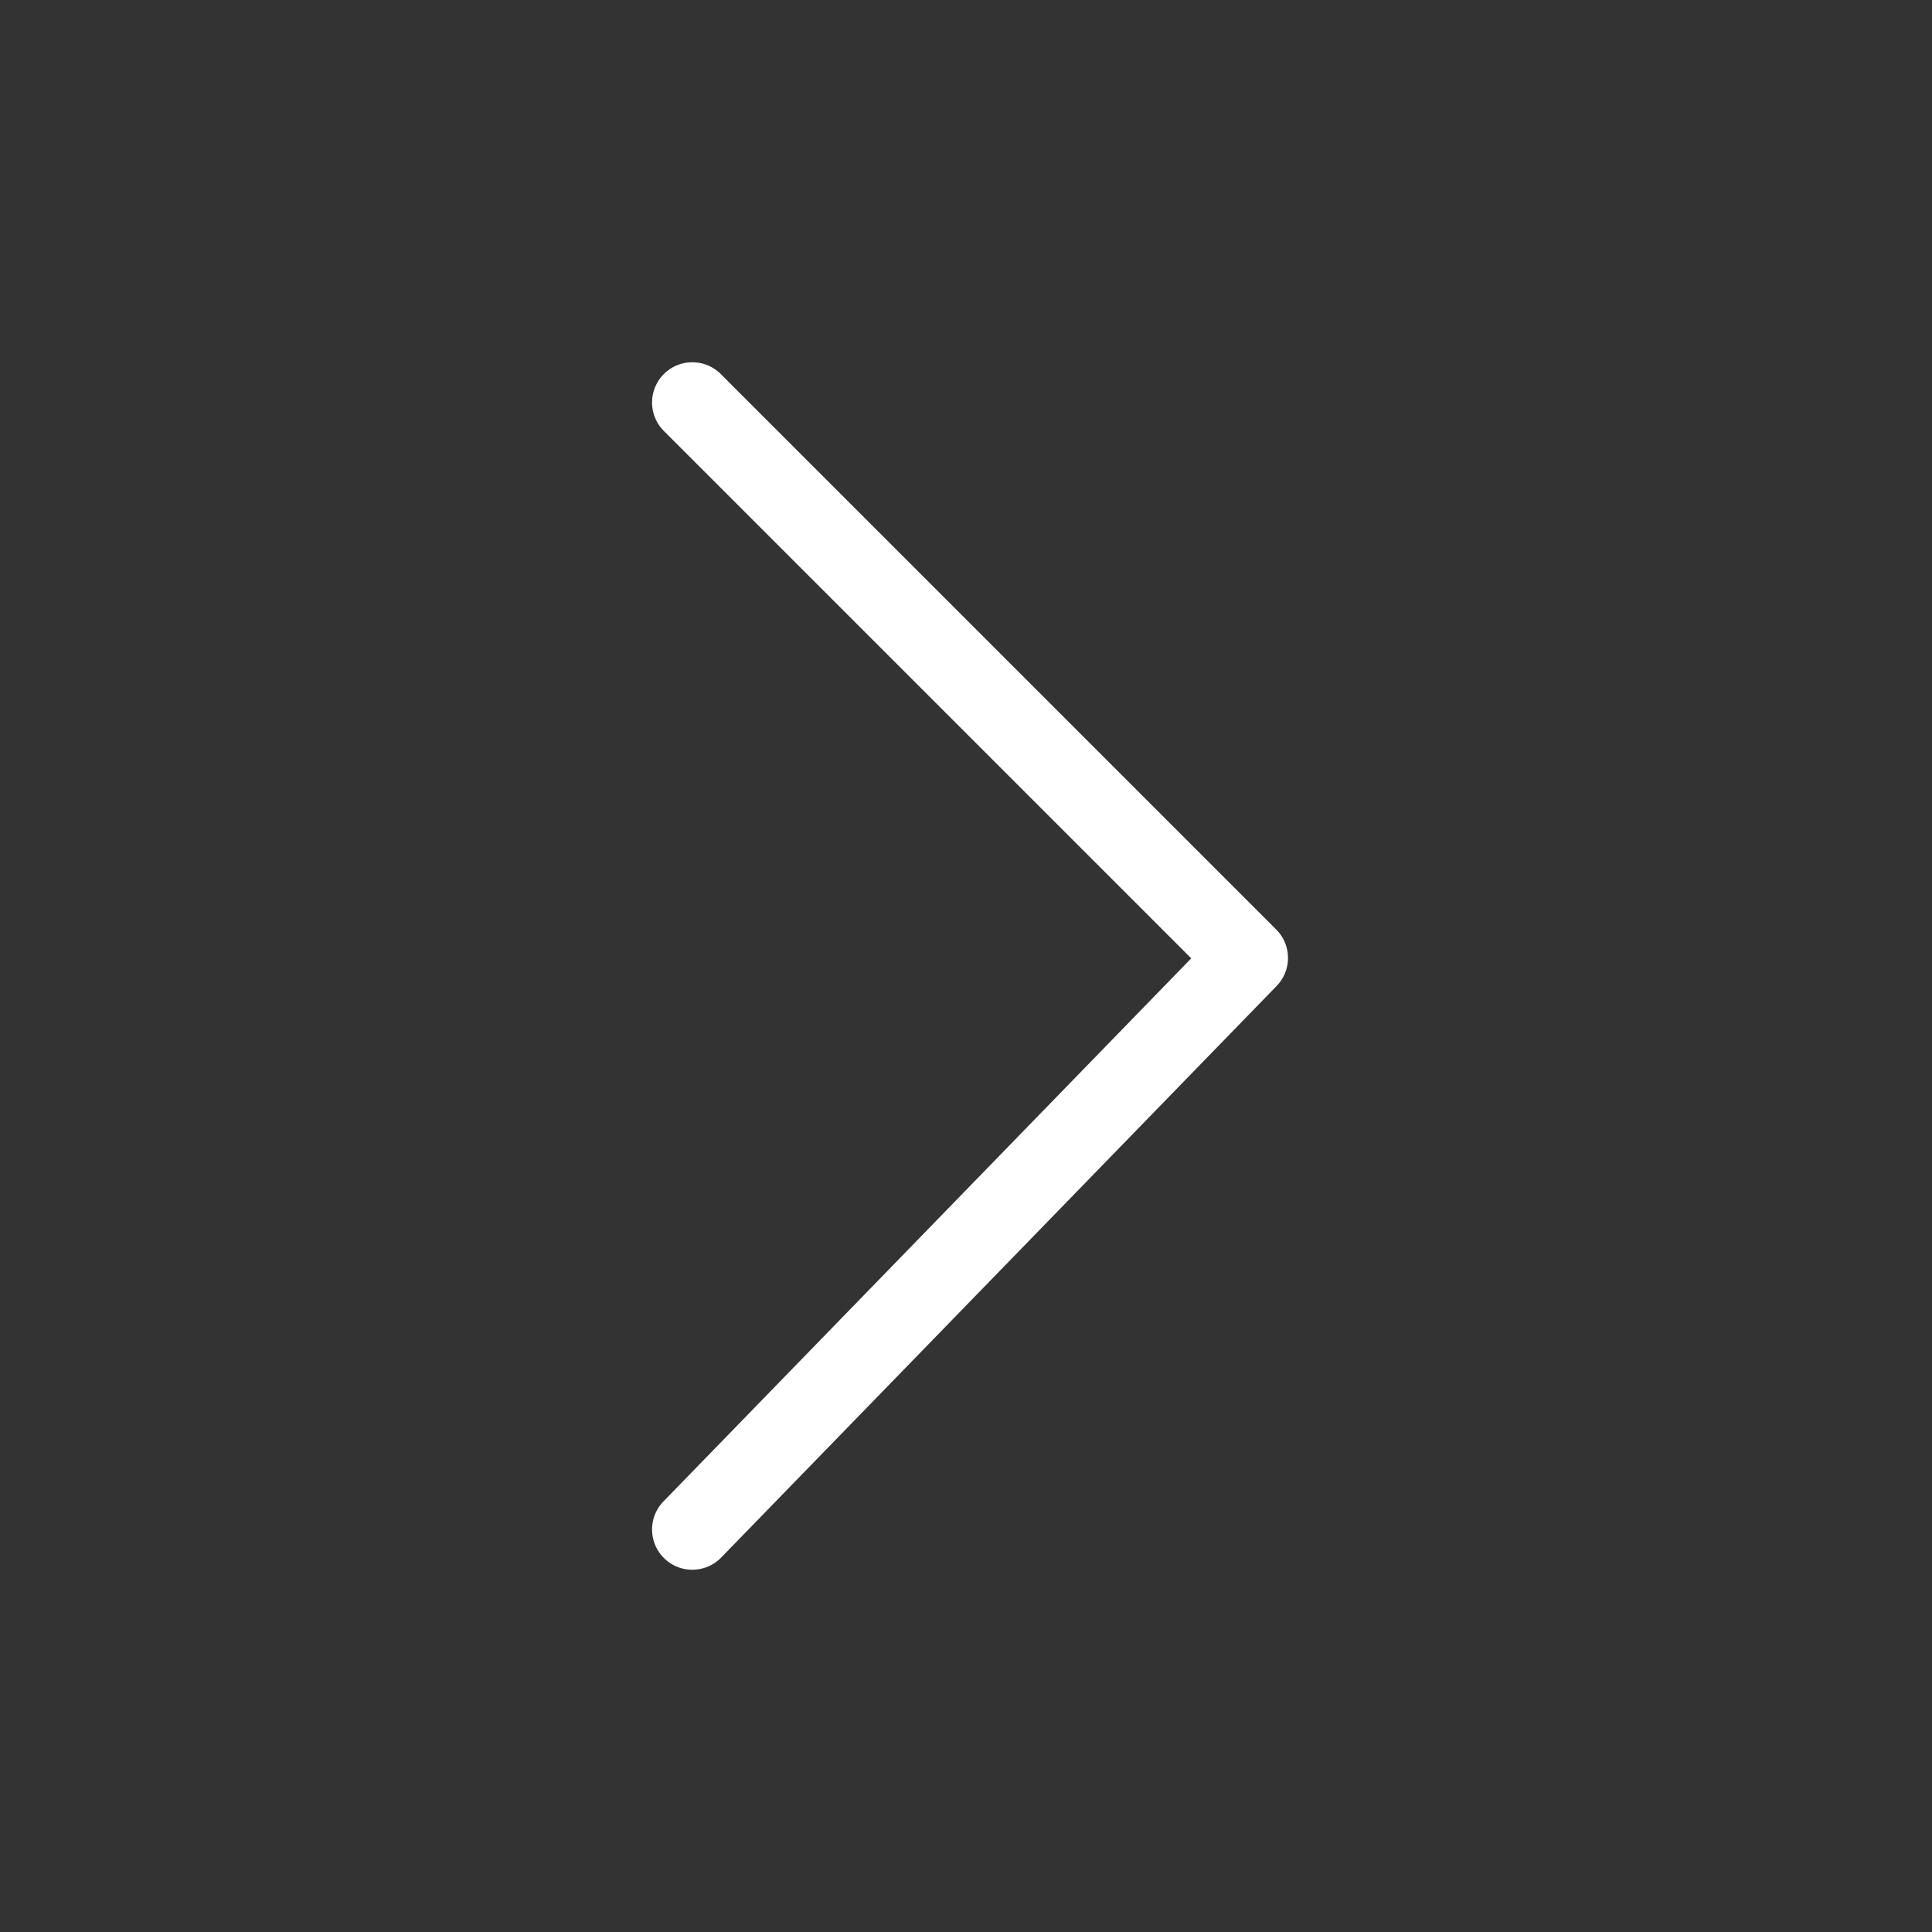 <svg fill="none" height="24" viewBox="0 0 24 24" width="24" xmlns="http://www.w3.org/2000/svg"><rect x="0" y="0" width="24" height="24" fill="#333333" stroke="none"/><path d="m8.6 5 6.9 6.9-6.9 7.1" stroke="#fff" stroke-linecap="round" stroke-linejoin="round"/></svg>